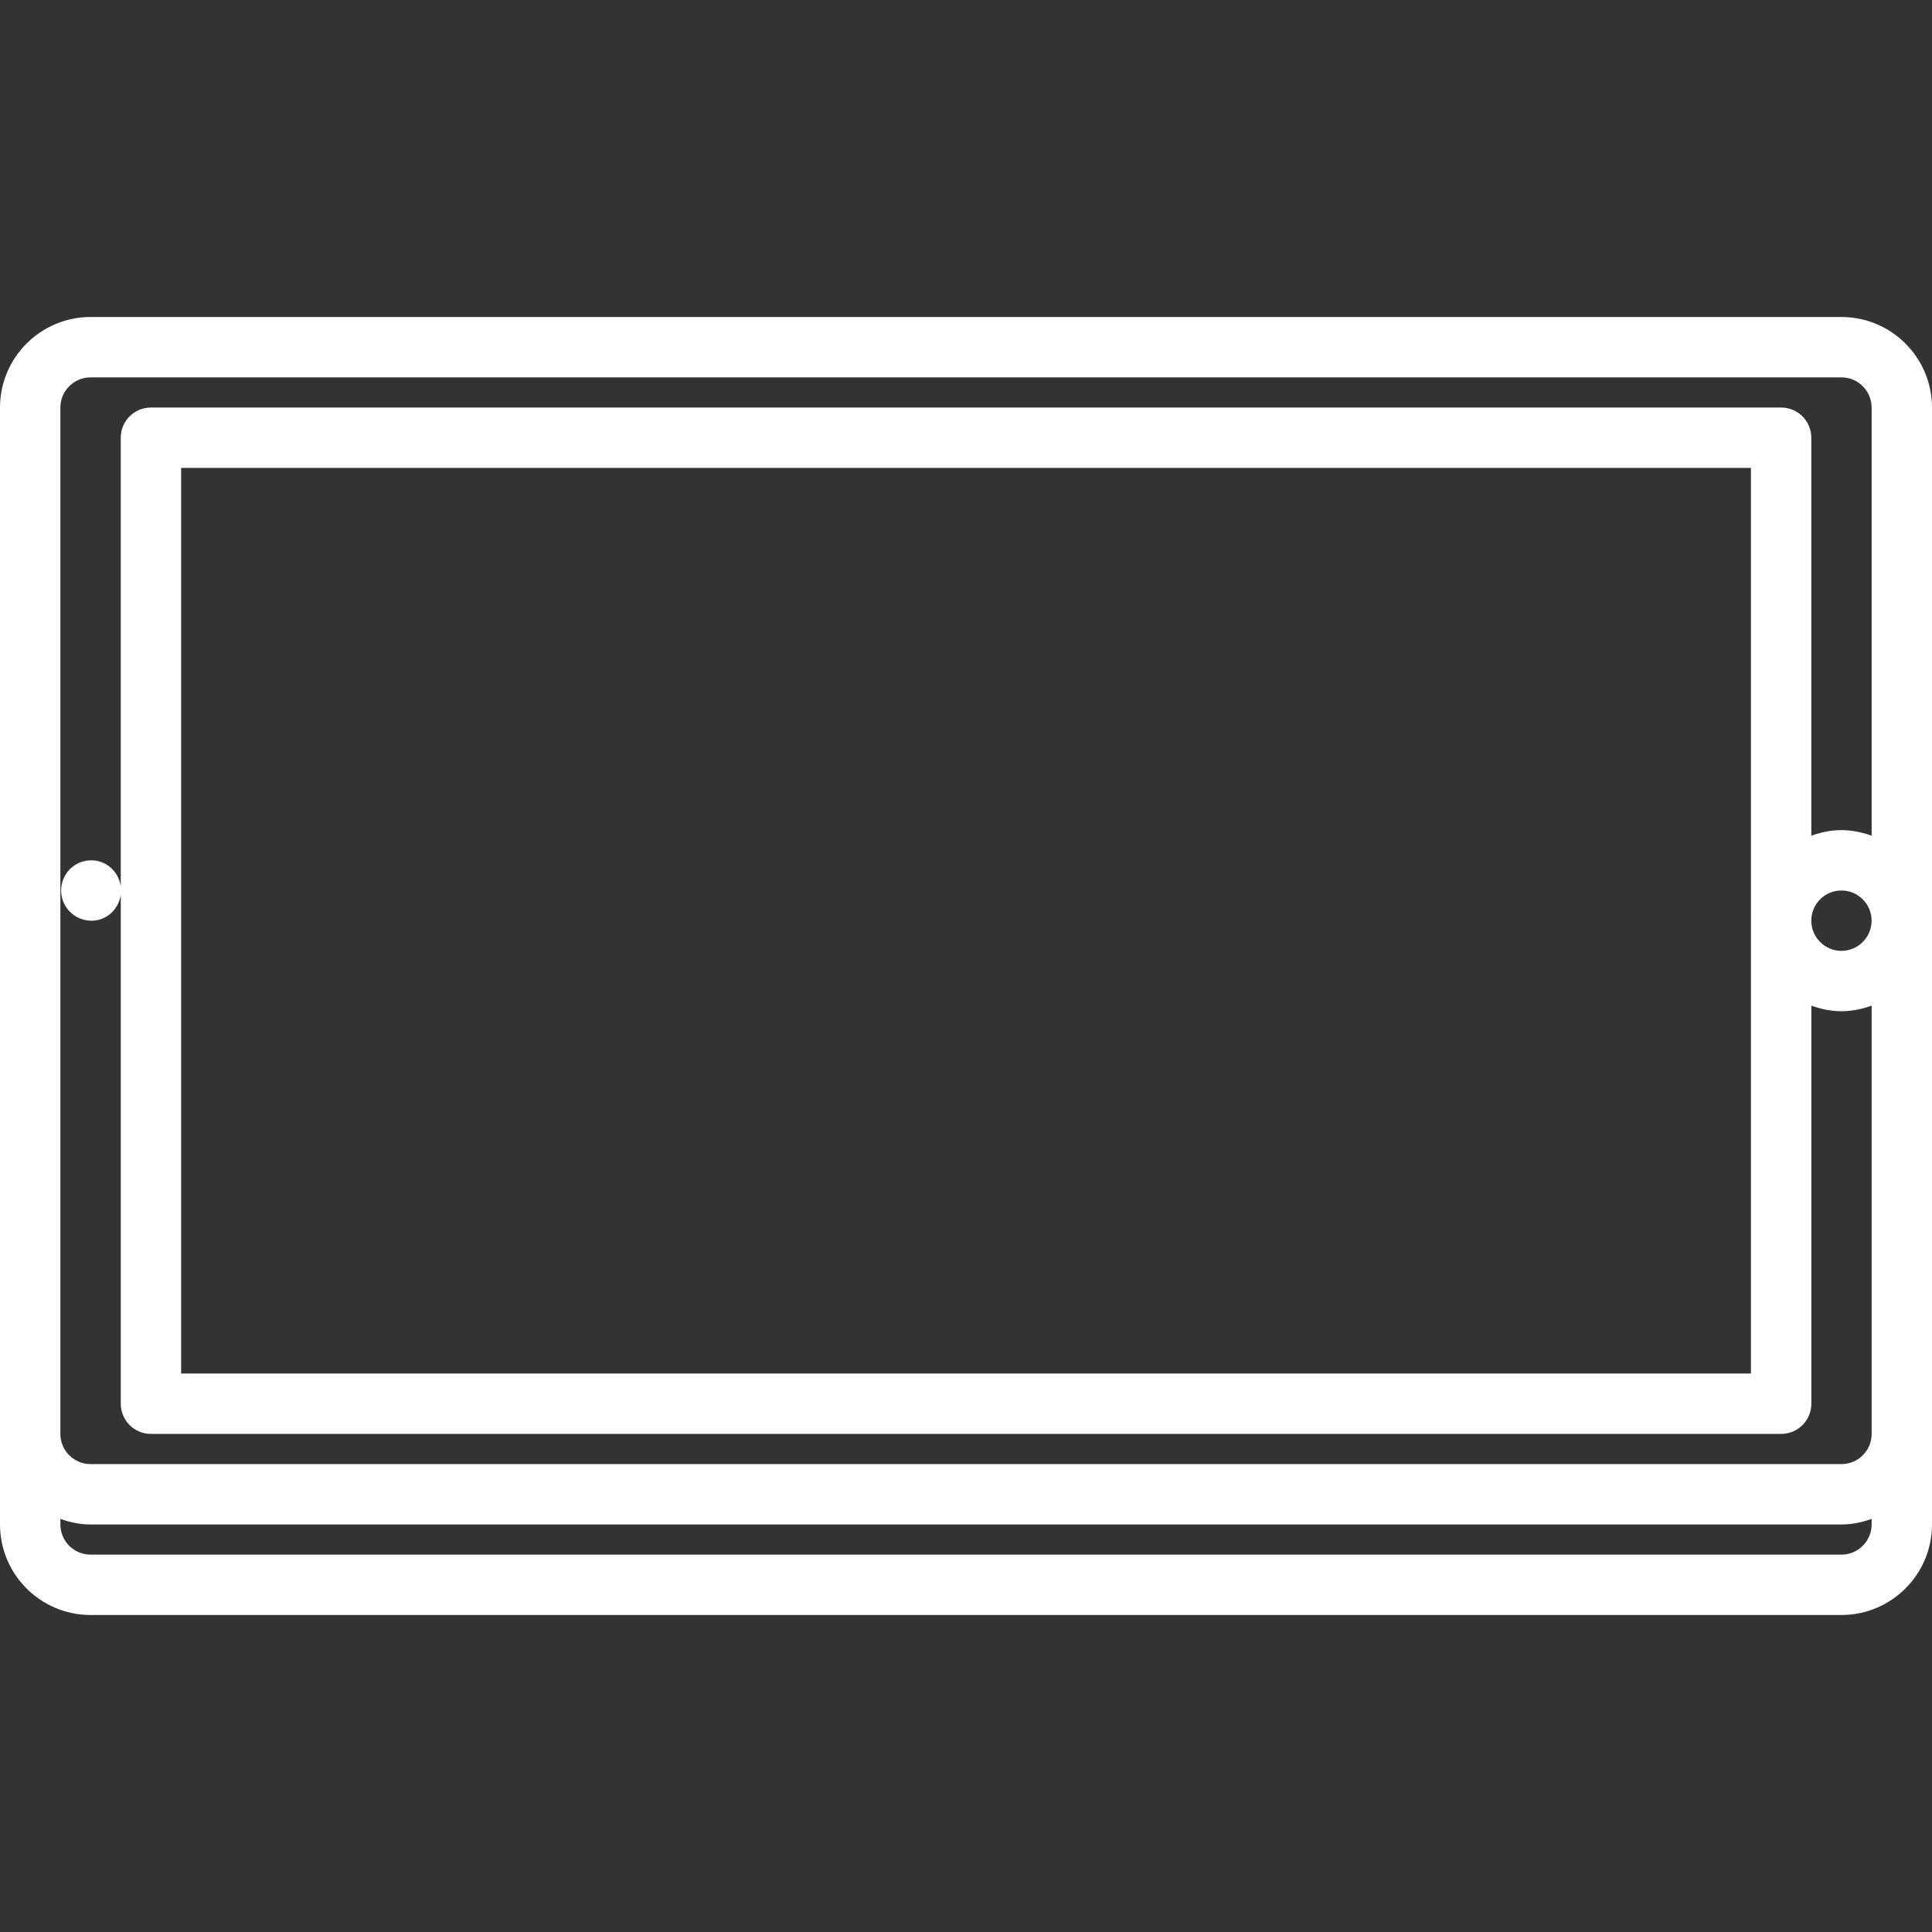 <?xml version="1.0" encoding="utf-8"?>
<!-- Generator: Adobe Illustrator 23.0.3, SVG Export Plug-In . SVG Version: 6.00 Build 0)  -->
<svg version="1.1" id="icons" xmlns="http://www.w3.org/2000/svg" xmlns:xlink="http://www.w3.org/1999/xlink" x="0px" y="0px"
	 viewBox="0 0 512 512" enable-background="new 0 0 512 512" xml:space="preserve">
<rect x="0" y="0" width="512" height="512" fill="#333333" stroke="none"/>
<g>
	<path fill="#FFFFFF" d="M24,427.992h464c13.232,0,24-10.768,24-24V380V132v-23.992c0-13.232-10.768-24-24-24H24
		c-13.232,0-24,10.768-24,24V132v248v23.992C0,417.224,10.768,427.992,24,427.992z M488,411.992H24c-4.416,0-8-3.584-8-8v-1.472
		c2.512,0.904,5.176,1.48,8,1.48h464c2.824,0,5.488-0.576,8-1.48v1.472C496,408.408,492.416,411.992,488,411.992z M16,108.008
		c0-4.408,3.584-8,8-8h464c4.416,0,8,3.592,8,8V132v89.472c-2.512-0.896-5.184-1.48-8.008-1.48c-2.816,0-5.472,0.576-7.976,1.472
		V116c0-4.416-3.576-8-8-8H40c-4.424,0-8,3.584-8,8v118.84C31.416,231,28.232,228,24.232,228h-0.08c-4.416,0-7.952,3.584-7.952,8
		s3.616,8,8.04,8c4,0,7.176-3,7.768-6.84V372c0,4.424,3.576,8,8,8h432.016c4.424,0,8-3.576,8-8V266.512
		c2.504,0.888,5.168,1.472,7.976,1.472c2.824,0,5.496-0.576,8.008-1.48V380c0,4.416-3.584,8-8,8H24c-4.416,0-8-3.584-8-8V132
		V108.008z M464.016,243.76c0,0.08-0.024,0.152-0.024,0.232s0.024,0.152,0.024,0.232V364H48V124h416.016V243.76z M480.016,243.872
		c0.064-4.352,3.6-7.88,7.976-7.88c4.416,0,8,3.592,8,8s-3.584,7.992-8,7.992c-4.376,0-7.912-3.528-7.976-7.872V243.872z"/>
</g>
</svg>

